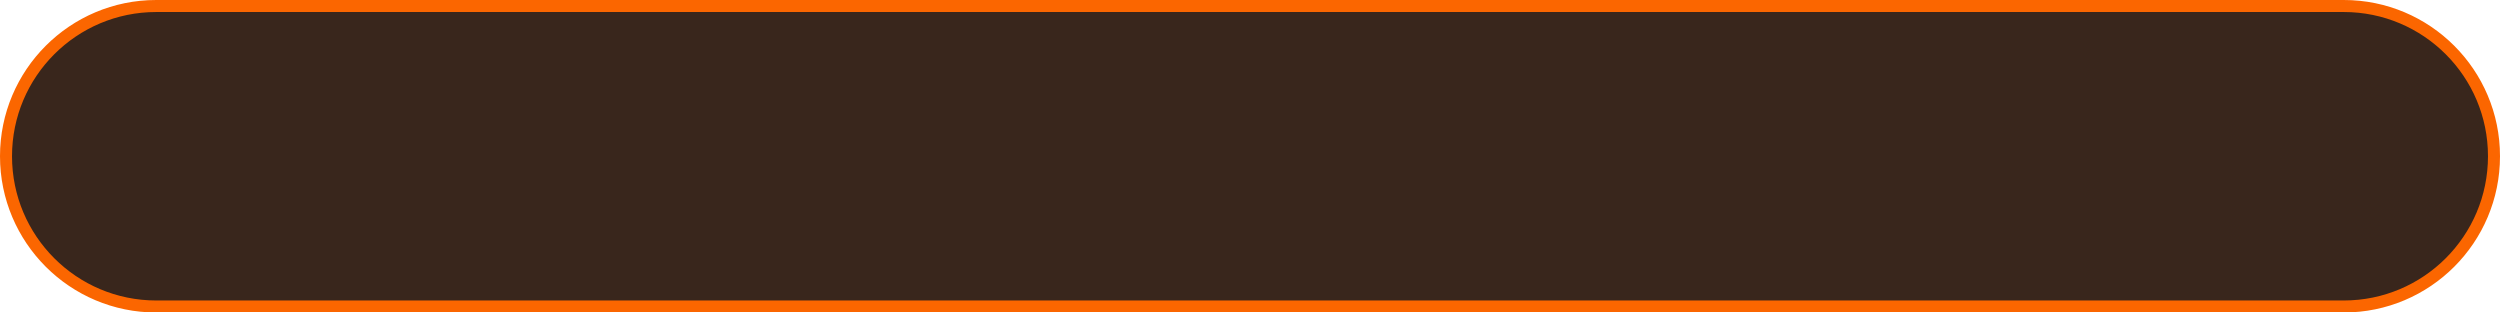 <svg width="208" height="26" viewBox="0 0 208 26" fill="none" xmlns="http://www.w3.org/2000/svg">
<g filter="url(#filter0_d_36_954)">
<path d="M195 0.5H13C6.096 0.5 0.5 6.096 0.5 13C0.5 19.904 6.096 25.5 13 25.5H195C201.904 25.5 207.5 19.904 207.5 13C207.5 6.096 201.904 0.5 195 0.5Z" fill="#39261C"/>
<path d="M195 0.5H13C6.096 0.5 0.5 6.096 0.5 13C0.5 19.904 6.096 25.5 13 25.5H195C201.904 25.5 207.5 19.904 207.5 13C207.5 6.096 201.904 0.5 195 0.5Z" stroke="#FB6600"/>
</g>
<defs>
<filter id="filter0_d_36_954" x="0" y="0" width="208" height="26" filterUnits="userSpaceOnUse" color-interpolation-filters="sRGB">
<feFlood flood-opacity="0" result="BackgroundImageFix"/>
<feColorMatrix in="SourceAlpha" type="matrix" values="0 0 0 0 0 0 0 0 0 0 0 0 0 0 0 0 0 0 127 0" result="hardAlpha"/>
<feOffset/>
<feComposite in2="hardAlpha" operator="out"/>
<feColorMatrix type="matrix" values="0 0 0 0 0 0 0 0 0 0 0 0 0 0 0 0 0 0 0.08 0"/>
<feBlend mode="normal" in2="BackgroundImageFix" result="effect1_dropShadow_36_954"/>
<feBlend mode="normal" in="SourceGraphic" in2="effect1_dropShadow_36_954" result="shape"/>
</filter>
</defs>
</svg>
